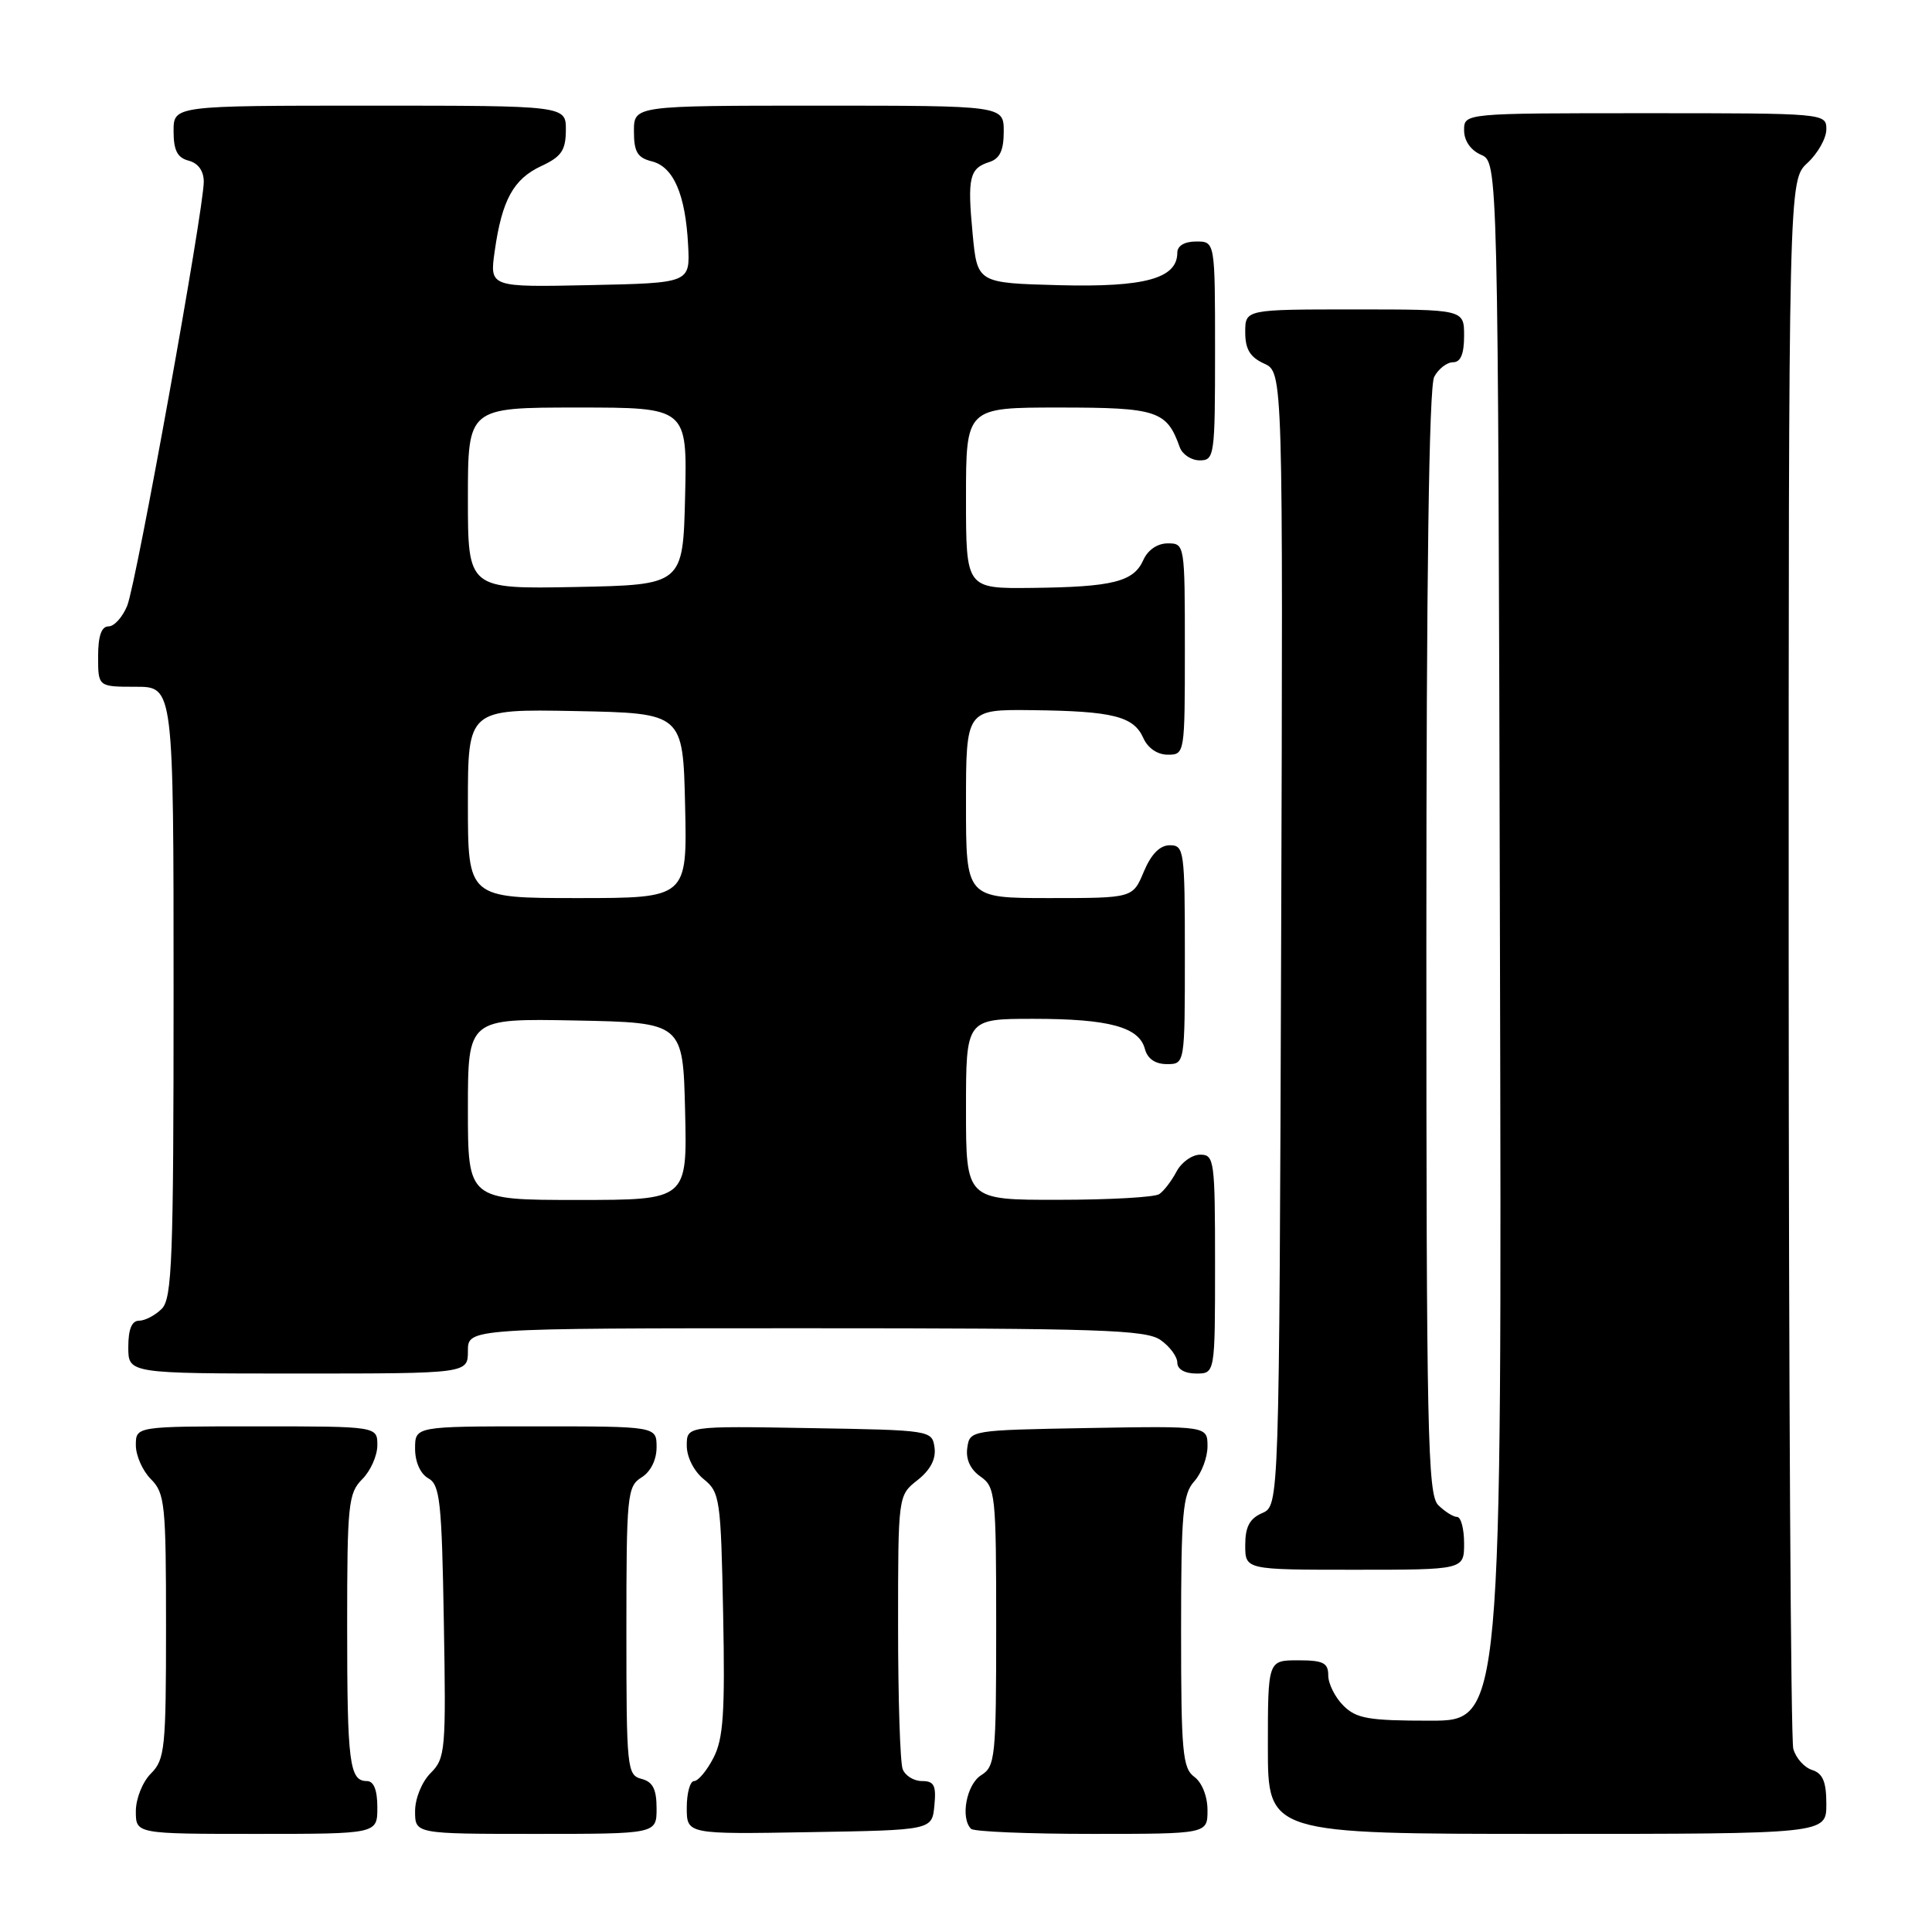 <?xml version="1.0" encoding="UTF-8" standalone="no"?>
<!DOCTYPE svg PUBLIC "-//W3C//DTD SVG 1.1//EN" "http://www.w3.org/Graphics/SVG/1.1/DTD/svg11.dtd" >
<svg xmlns="http://www.w3.org/2000/svg" xmlns:xlink="http://www.w3.org/1999/xlink" version="1.1" viewBox="0 0 256 256">
 <g >
 <path fill="currentColor"
d=" M 50.00 239.50 C 50.00 237.18 49.53 236.00 48.61 236.00 C 46.30 236.00 46.00 233.60 46.00 215.42 C 46.00 199.33 46.15 197.85 48.00 196.00 C 49.10 194.90 50.00 192.88 50.00 191.50 C 50.00 189.00 50.00 189.00 34.00 189.00 C 18.00 189.00 18.00 189.00 18.00 191.50 C 18.00 192.88 18.90 194.90 20.00 196.00 C 21.85 197.85 22.00 199.33 22.00 215.50 C 22.00 231.67 21.85 233.15 20.00 235.00 C 18.89 236.11 18.00 238.33 18.00 240.00 C 18.00 243.00 18.00 243.00 34.00 243.00 C 50.00 243.00 50.00 243.00 50.00 239.50 Z  M 87.00 239.62 C 87.00 237.07 86.50 236.10 85.00 235.71 C 83.09 235.21 83.00 234.35 83.00 216.10 C 83.00 198.10 83.11 196.95 85.00 195.77 C 86.22 195.01 87.00 193.44 87.00 191.76 C 87.00 189.00 87.00 189.00 71.00 189.00 C 55.00 189.00 55.00 189.00 55.00 191.95 C 55.00 193.72 55.70 195.29 56.75 195.88 C 58.30 196.74 58.54 198.95 58.81 214.87 C 59.11 231.94 59.02 232.98 57.06 234.94 C 55.90 236.10 55.00 238.30 55.00 240.00 C 55.00 243.00 55.00 243.00 71.00 243.00 C 87.00 243.00 87.00 243.00 87.00 239.62 Z  M 123.81 239.25 C 124.07 236.58 123.78 236.00 122.17 236.00 C 121.09 236.00 119.94 235.29 119.61 234.42 C 119.27 233.55 119.00 225.03 119.00 215.49 C 119.00 198.15 119.00 198.15 121.58 196.12 C 123.29 194.77 124.04 193.33 123.83 191.80 C 123.50 189.52 123.35 189.50 107.25 189.23 C 91.00 188.95 91.00 188.95 91.00 191.56 C 91.00 193.07 91.95 194.95 93.25 196.00 C 95.39 197.73 95.52 198.62 95.82 213.83 C 96.08 226.97 95.85 230.39 94.54 232.92 C 93.67 234.61 92.51 236.00 91.97 236.00 C 91.44 236.00 91.00 237.59 91.00 239.52 C 91.00 243.05 91.00 243.05 107.25 242.77 C 123.50 242.50 123.50 242.50 123.81 239.25 Z  M 160.00 239.86 C 160.00 238.02 159.27 236.19 158.25 235.44 C 156.70 234.30 156.50 232.15 156.50 216.19 C 156.50 200.47 156.72 197.97 158.25 196.28 C 159.21 195.21 160.00 193.13 160.00 191.65 C 160.00 188.95 160.00 188.95 144.25 189.22 C 128.57 189.50 128.50 189.51 128.17 191.85 C 127.95 193.36 128.58 194.72 129.92 195.65 C 131.90 197.04 132.00 198.00 132.00 215.55 C 132.00 232.90 131.88 234.06 130.00 235.23 C 128.07 236.44 127.23 240.90 128.67 242.33 C 129.03 242.70 136.23 243.00 144.67 243.00 C 160.00 243.00 160.00 243.00 160.00 239.86 Z  M 242.00 239.07 C 242.00 236.09 241.54 234.99 240.11 234.53 C 239.07 234.20 237.95 232.94 237.62 231.72 C 237.29 230.50 237.02 183.24 237.01 126.70 C 237.00 23.90 237.00 23.90 239.50 21.59 C 240.88 20.31 242.00 18.31 242.00 17.14 C 242.00 15.01 241.84 15.00 218.00 15.00 C 194.00 15.00 194.00 15.00 194.00 17.26 C 194.00 18.65 194.87 19.91 196.25 20.51 C 198.50 21.50 198.50 21.50 198.75 124.75 C 199.01 228.00 199.01 228.00 189.50 228.00 C 181.33 228.00 179.72 227.72 178.00 226.00 C 176.90 224.90 176.00 223.10 176.00 222.00 C 176.00 220.33 175.33 220.00 172.00 220.00 C 168.00 220.00 168.00 220.00 168.00 231.50 C 168.00 243.00 168.00 243.00 205.00 243.00 C 242.00 243.00 242.00 243.00 242.00 239.07 Z  M 194.00 204.50 C 194.00 202.57 193.58 201.00 193.07 201.00 C 192.56 201.00 191.44 200.29 190.57 199.43 C 189.17 198.03 189.00 189.89 189.00 124.86 C 189.00 76.46 189.35 51.22 190.04 49.93 C 190.60 48.87 191.73 48.00 192.54 48.00 C 193.54 48.00 194.00 46.91 194.00 44.50 C 194.00 41.00 194.00 41.00 179.50 41.00 C 165.00 41.00 165.00 41.00 165.00 44.02 C 165.00 46.28 165.64 47.33 167.51 48.18 C 170.01 49.33 170.01 49.33 169.76 124.41 C 169.50 199.50 169.50 199.50 167.25 200.49 C 165.58 201.22 165.00 202.31 165.00 204.74 C 165.00 208.00 165.00 208.00 179.50 208.00 C 194.00 208.00 194.00 208.00 194.00 204.50 Z  M 62.00 179.00 C 62.00 176.00 62.00 176.00 106.78 176.00 C 145.69 176.00 151.85 176.20 153.78 177.56 C 155.00 178.41 156.00 179.76 156.00 180.56 C 156.00 181.43 156.99 182.00 158.50 182.00 C 161.00 182.00 161.00 182.00 161.00 167.50 C 161.00 153.75 160.90 153.00 159.04 153.00 C 157.95 153.00 156.54 154.01 155.89 155.25 C 155.23 156.49 154.21 157.83 153.60 158.23 C 153.00 158.64 146.99 158.98 140.25 158.98 C 128.00 159.00 128.00 159.00 128.00 147.00 C 128.00 135.00 128.00 135.00 136.93 135.00 C 146.95 135.00 150.95 136.08 151.71 139.01 C 152.05 140.29 153.08 141.00 154.62 141.00 C 157.00 141.00 157.00 141.00 157.00 126.50 C 157.00 112.70 156.90 112.00 155.01 112.00 C 153.69 112.00 152.54 113.17 151.56 115.50 C 150.10 119.00 150.10 119.00 139.05 119.00 C 128.00 119.00 128.00 119.00 128.00 106.50 C 128.00 94.00 128.00 94.00 136.75 94.10 C 147.44 94.22 150.21 94.91 151.49 97.78 C 152.09 99.13 153.36 100.00 154.74 100.00 C 156.98 100.00 157.00 99.88 157.00 86.00 C 157.00 72.12 156.98 72.00 154.74 72.00 C 153.36 72.00 152.09 72.87 151.49 74.22 C 150.21 77.09 147.44 77.78 136.75 77.90 C 128.00 78.00 128.00 78.00 128.00 66.00 C 128.00 54.00 128.00 54.00 140.35 54.00 C 153.34 54.00 154.60 54.42 156.32 59.25 C 156.66 60.21 157.85 61.00 158.97 61.00 C 160.92 61.00 161.00 60.41 161.00 46.50 C 161.00 32.00 161.00 32.00 158.50 32.00 C 156.96 32.00 156.00 32.57 156.00 33.48 C 156.00 36.90 151.70 38.08 140.37 37.79 C 129.50 37.50 129.50 37.50 128.88 31.00 C 128.17 23.54 128.45 22.31 131.09 21.47 C 132.48 21.03 133.00 19.93 133.00 17.43 C 133.00 14.00 133.00 14.00 108.50 14.00 C 84.00 14.00 84.00 14.00 84.00 17.39 C 84.00 20.13 84.46 20.90 86.37 21.38 C 89.25 22.10 90.83 25.76 91.18 32.50 C 91.44 37.50 91.44 37.50 78.15 37.78 C 64.87 38.06 64.87 38.06 65.55 33.28 C 66.51 26.50 68.03 23.72 71.73 22.00 C 74.39 20.76 74.96 19.93 74.98 17.25 C 75.00 14.00 75.00 14.00 49.00 14.00 C 23.00 14.00 23.00 14.00 23.00 17.38 C 23.00 19.93 23.50 20.90 25.00 21.29 C 26.26 21.62 27.00 22.65 27.00 24.08 C 27.00 27.76 18.07 77.25 16.86 80.25 C 16.25 81.76 15.14 83.00 14.38 83.00 C 13.44 83.00 13.00 84.27 13.00 87.00 C 13.00 91.00 13.00 91.00 18.00 91.00 C 23.00 91.00 23.00 91.00 23.00 131.43 C 23.00 166.85 22.81 172.05 21.43 173.43 C 20.56 174.29 19.21 175.00 18.43 175.00 C 17.46 175.00 17.00 176.13 17.00 178.50 C 17.00 182.00 17.00 182.00 39.50 182.00 C 62.00 182.00 62.00 182.00 62.00 179.00 Z  M 62.00 146.97 C 62.00 134.95 62.00 134.95 76.25 135.22 C 90.50 135.50 90.50 135.50 90.78 147.25 C 91.06 159.00 91.06 159.00 76.53 159.00 C 62.00 159.00 62.00 159.00 62.00 146.97 Z  M 62.00 106.47 C 62.00 93.95 62.00 93.95 76.25 94.22 C 90.50 94.50 90.50 94.50 90.78 106.75 C 91.06 119.00 91.06 119.00 76.53 119.00 C 62.00 119.00 62.00 119.00 62.00 106.47 Z  M 62.00 66.03 C 62.00 54.00 62.00 54.00 76.53 54.00 C 91.06 54.00 91.06 54.00 90.78 65.75 C 90.50 77.50 90.50 77.50 76.25 77.78 C 62.00 78.05 62.00 78.05 62.00 66.03 Z "/>
</g>
</svg>